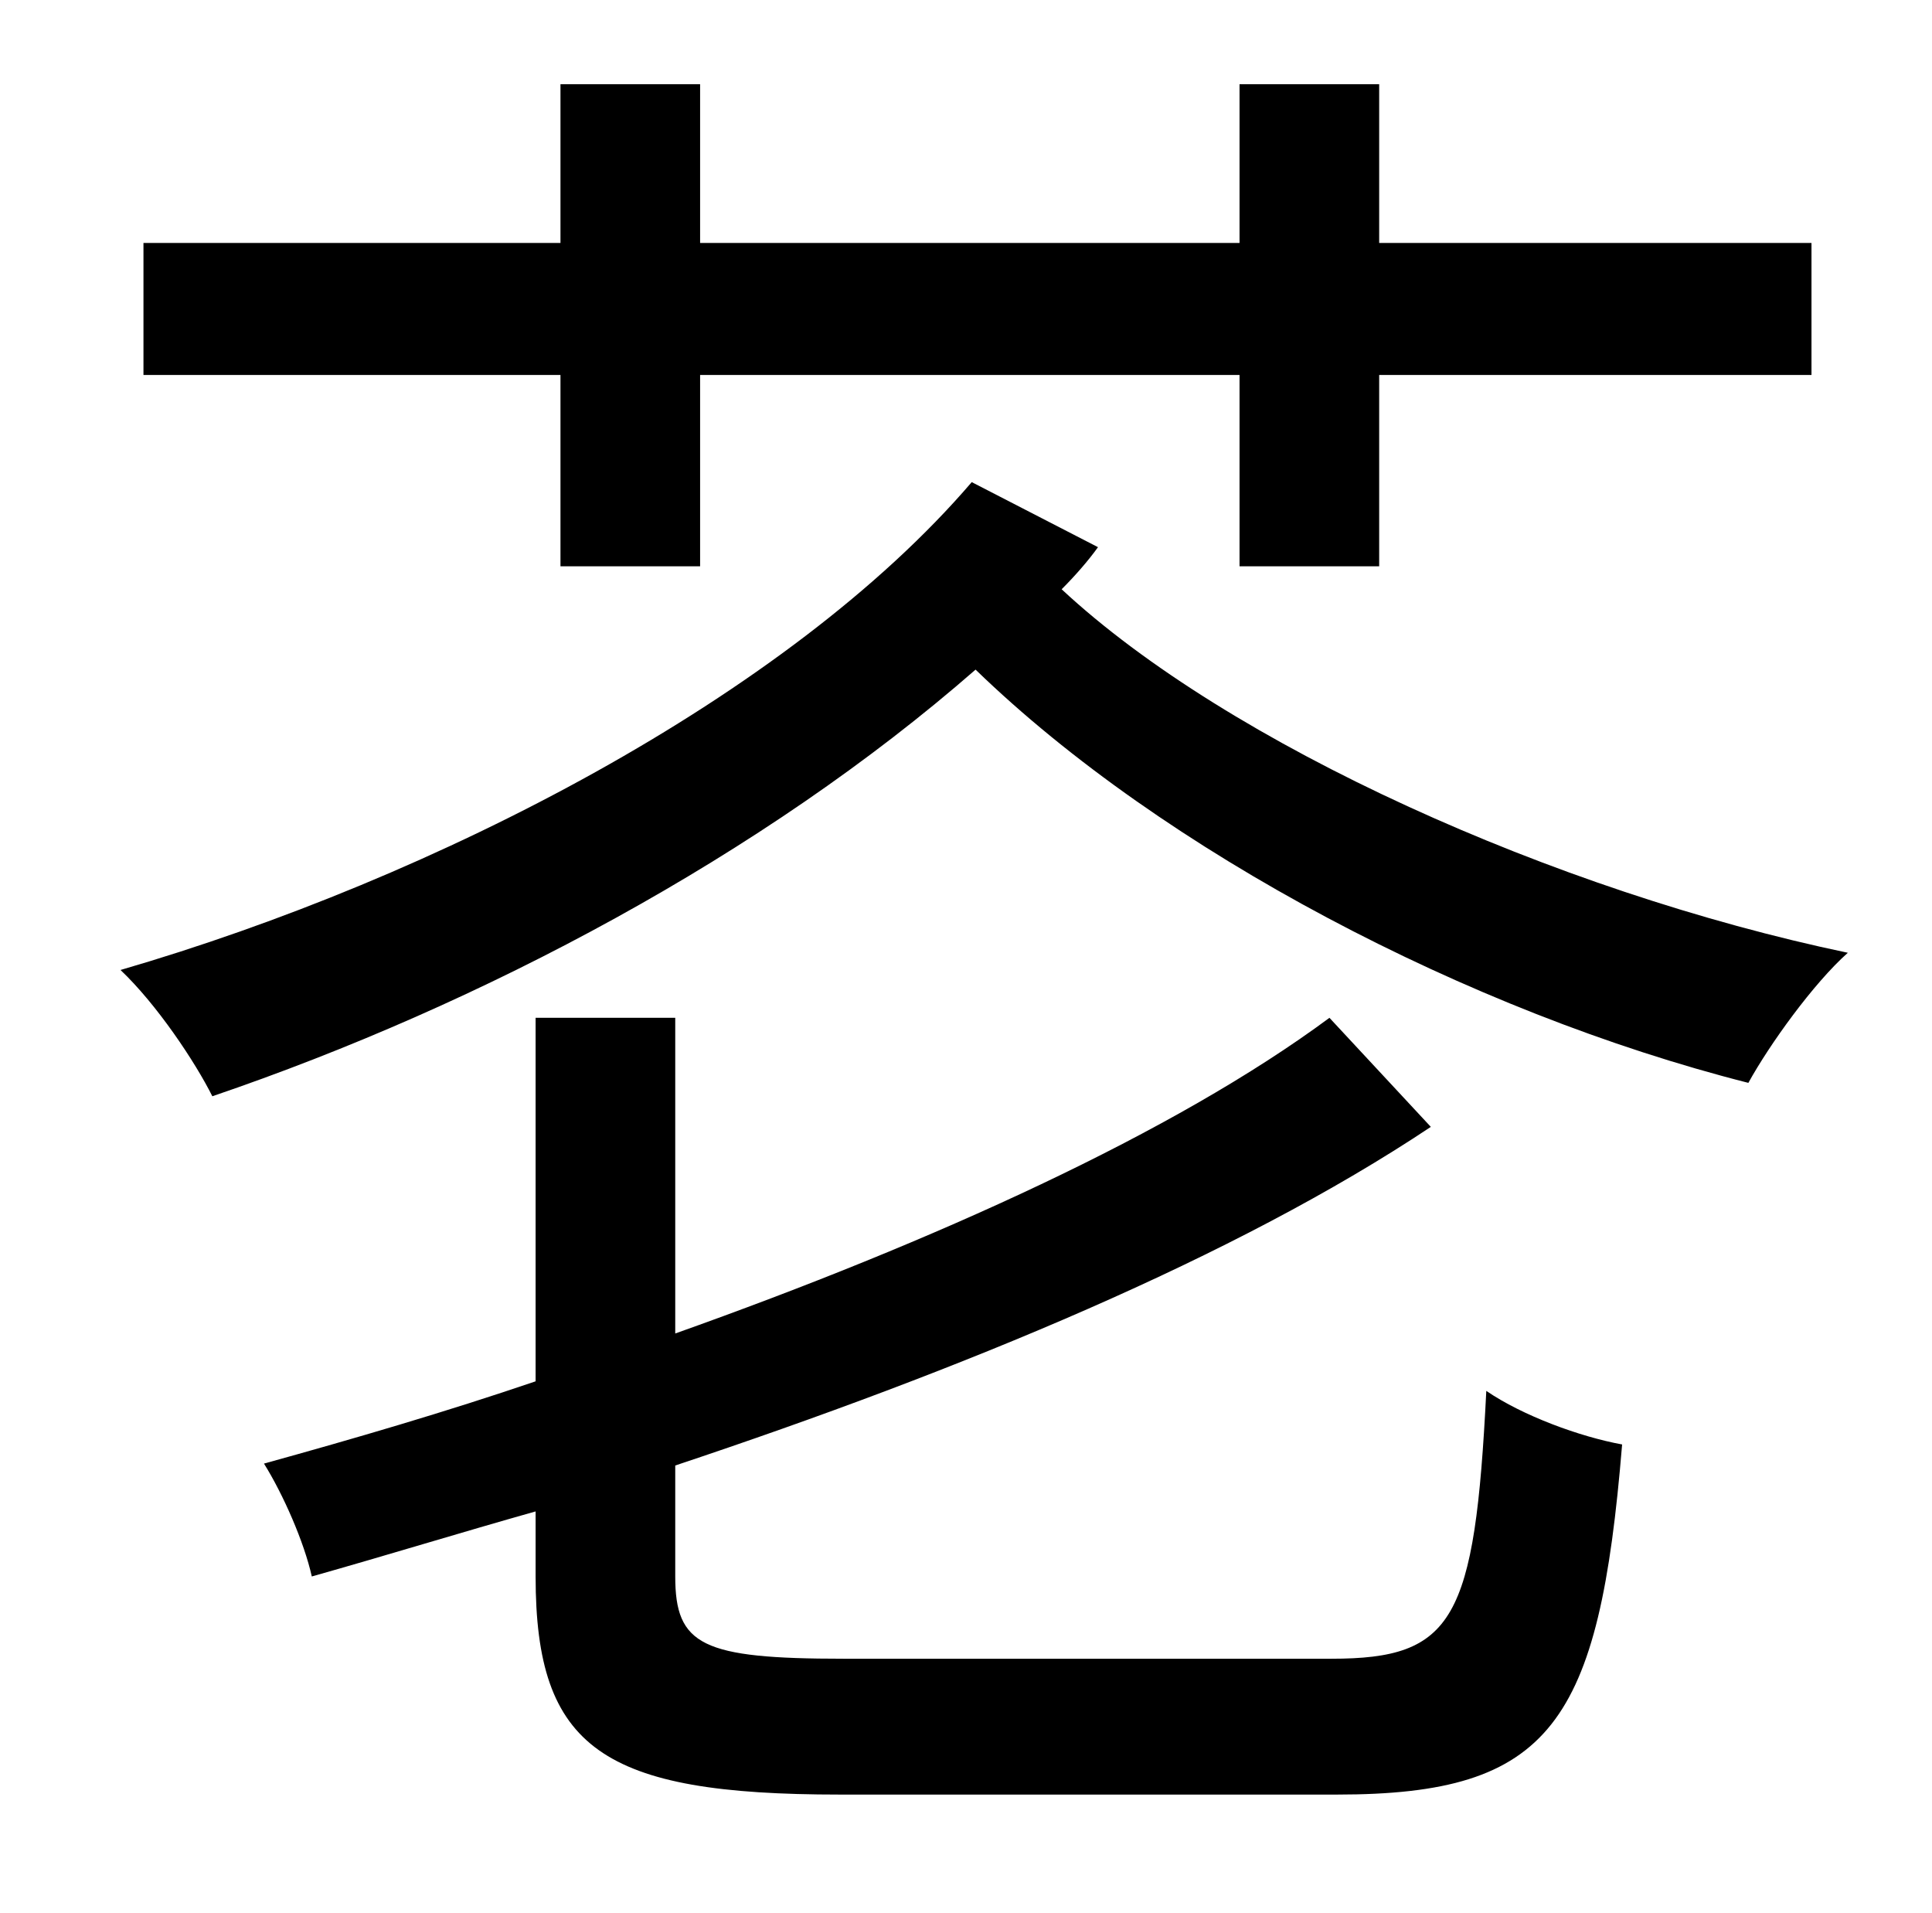 <?xml version="1.0" standalone="no"?>
<!DOCTYPE svg PUBLIC "-//W3C//DTD SVG 1.1//EN" "http://www.w3.org/Graphics/SVG/1.1/DTD/svg11.dtd" >
<svg xmlns="http://www.w3.org/2000/svg" xmlns:xlink="http://www.w3.org/1999/xlink" version="1.1" viewBox="-10 0 1010 1000">
   <path fill="currentColor"
d="M283 296v-100h-218v-69h218v-83h73v83h282v-83h73v83h226v69h-226v100h-73v-100h-282v100h-73zM431 867h255c64 0 75 -20 81 -140c19 13 49 24 71 28c-12 146 -37 183 -149 183h-260c-124 0 -159 -24 -159 -114v-34c-39 11 -78 23 -117 34c-4 -18 -15 -43 -25 -59
c47 -13 95 -27 142 -43v-190h73v165c135 -48 261 -105 342 -165l53 57c-102 68 -245 127 -395 177v58c0 36 14 43 88 43zM498 252l66 34c-5 7 -12 15 -19 22c87 81 258 158 411 190c-18 16 -41 48 -52 68c-146 -37 -306 -121 -404 -216c-111 97 -258 175 -399 223
c-9 -18 -29 -48 -48 -66c165 -48 349 -143 445 -255z" />
</svg>
